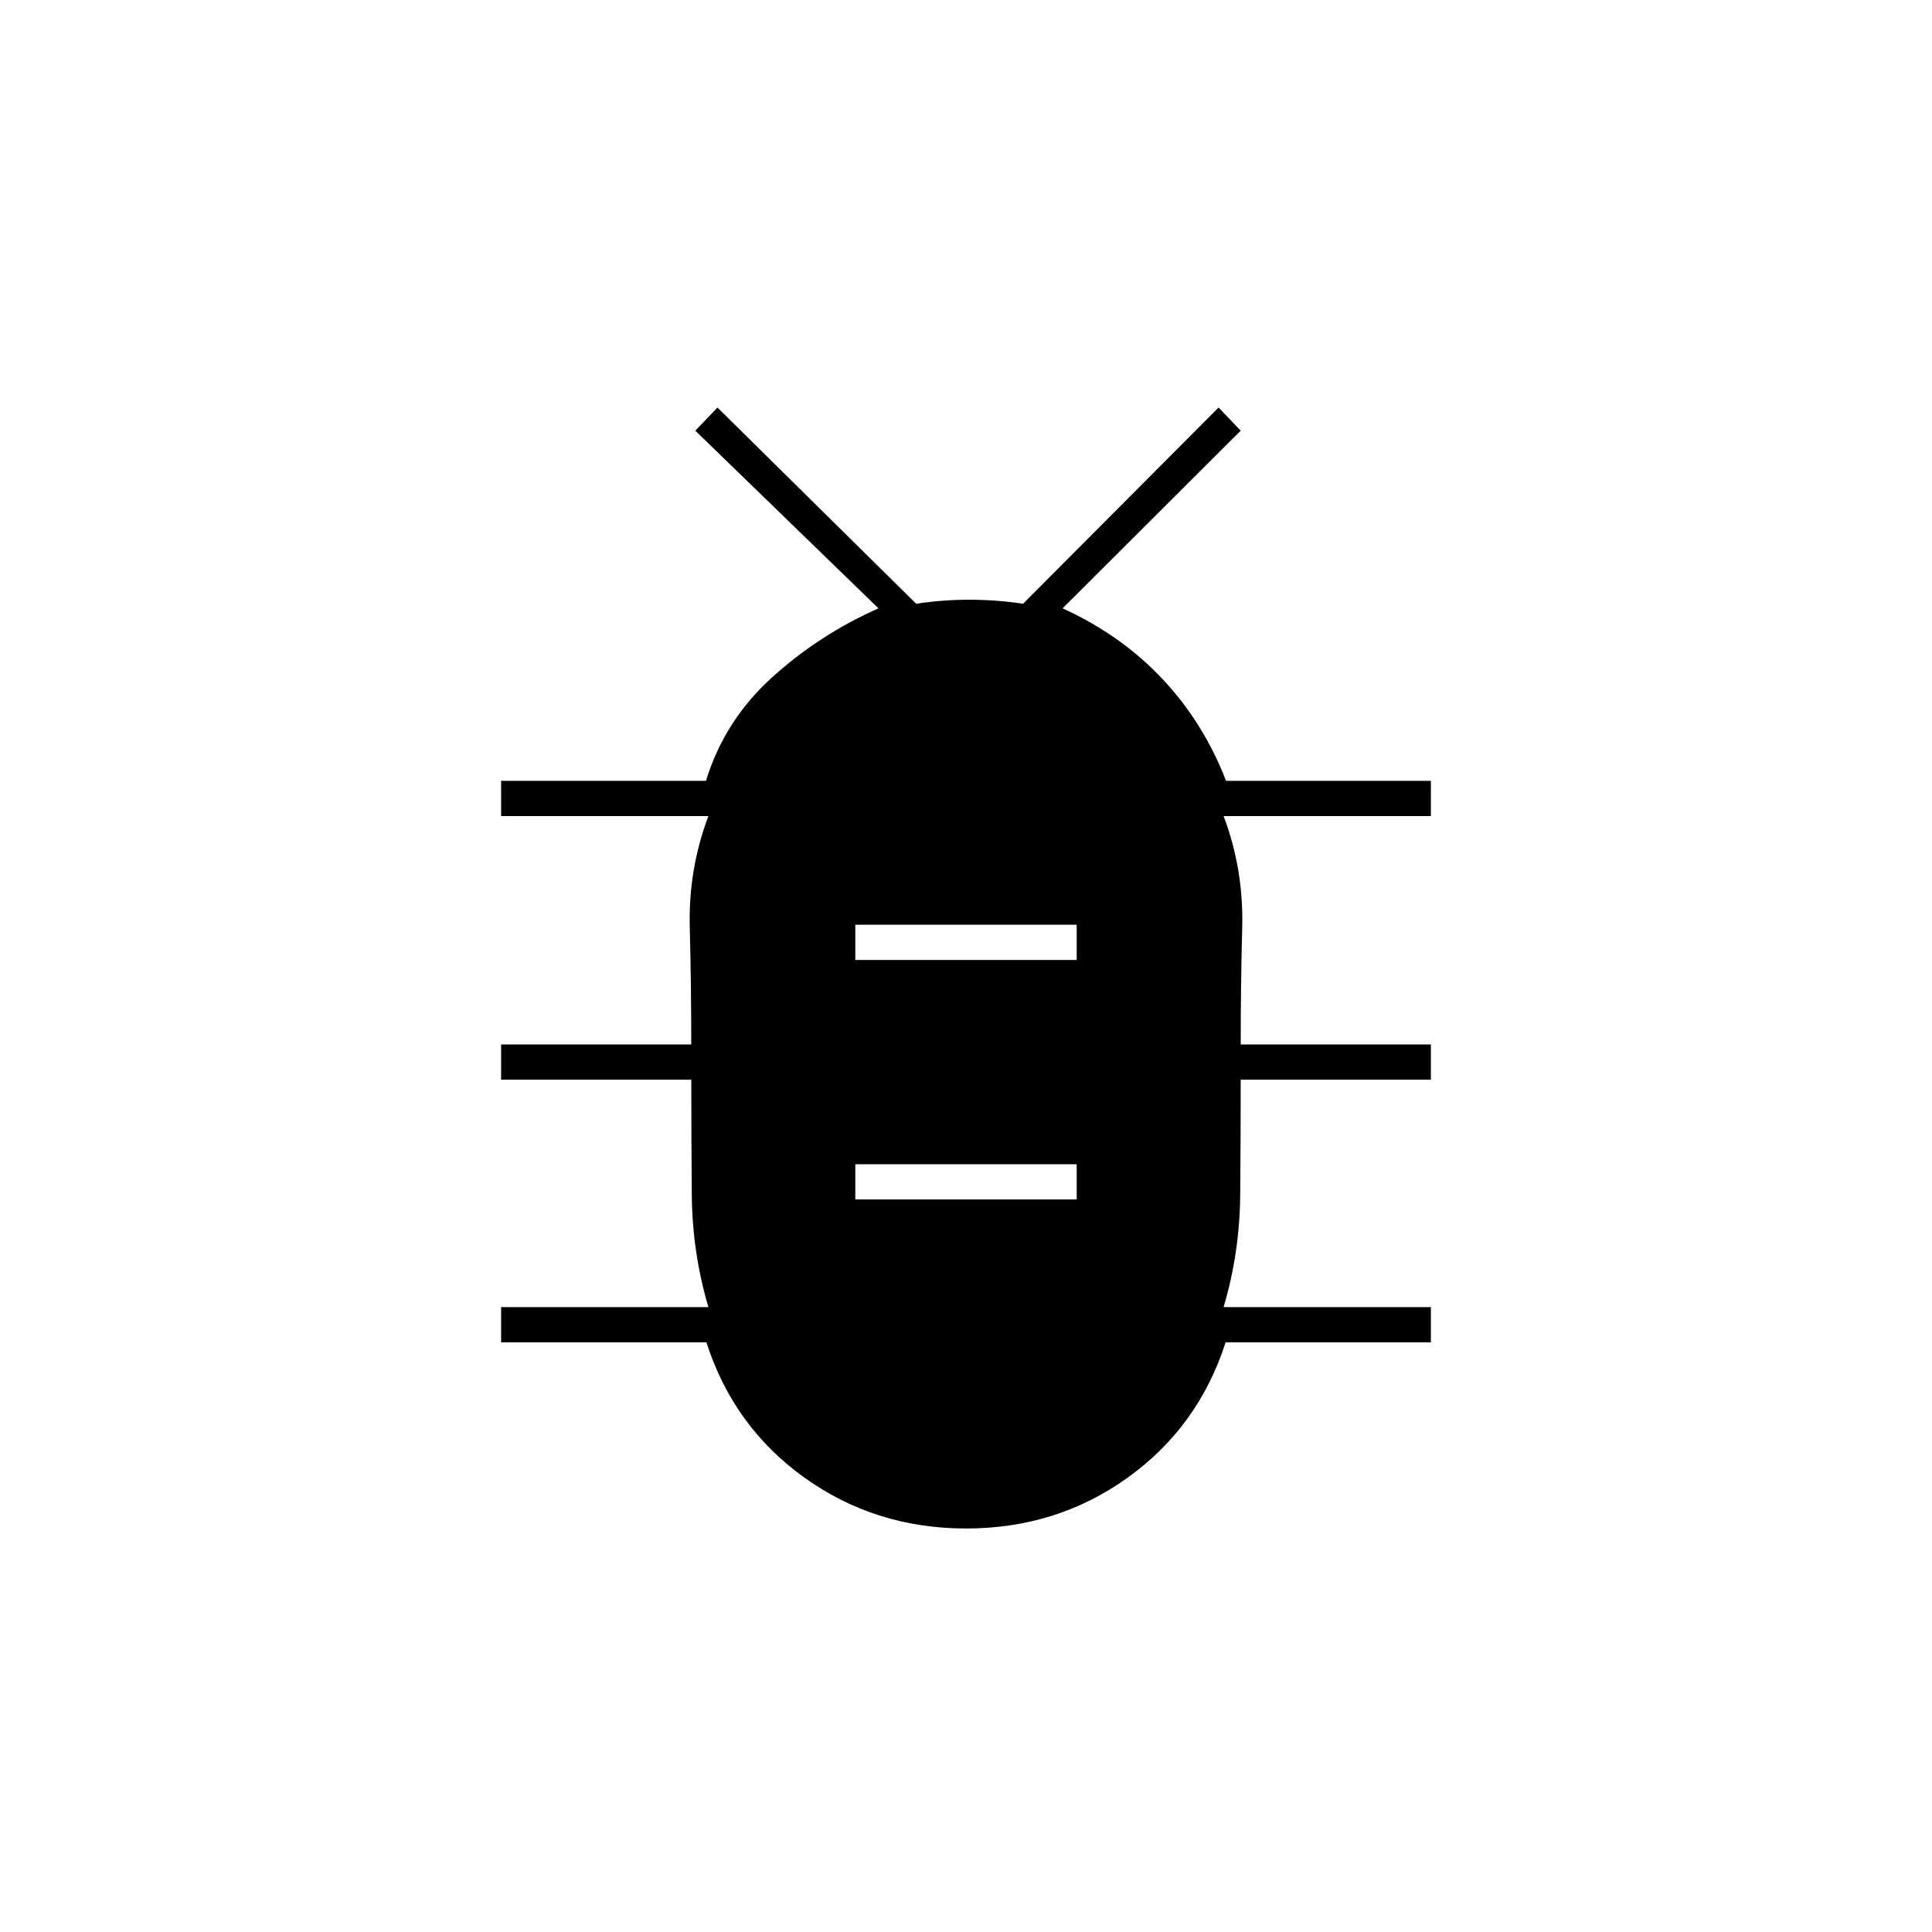 <svg xmlns="http://www.w3.org/2000/svg" height="20" viewBox="0 -960 960 960" width="20"><path d="M480.06-200.5q-45.06 0-80.31-25.25T351-293H249v-17.5h103q-8-27-8.25-55.83-.25-28.84-.25-57.17H249V-441h94.48q0-29.5-.74-58.25T352-554.5H249V-572h101.78q9.22-30 32.77-51.34 23.55-21.34 52.95-34.38l-91-88.28 11-11.5 98.75 97.5q13.1-2 26.43-2 13.32 0 26.68 2l97.14-97.5 11 11.5-88.5 88.28q29 13.22 49.5 34.97T609.22-572H711v17.5H608q10 26.5 9.25 55.33-.75 28.84-.75 58.17H711v17.5h-94.5q0 28.5-.25 57.25T608-310.5h103v17.5H609q-13.5 42-48.69 67.25-35.2 25.25-80.25 25.25ZM425-364h110v-17.5H425v17.5Zm0-119h110v-17.5H425v17.5Z"/></svg>